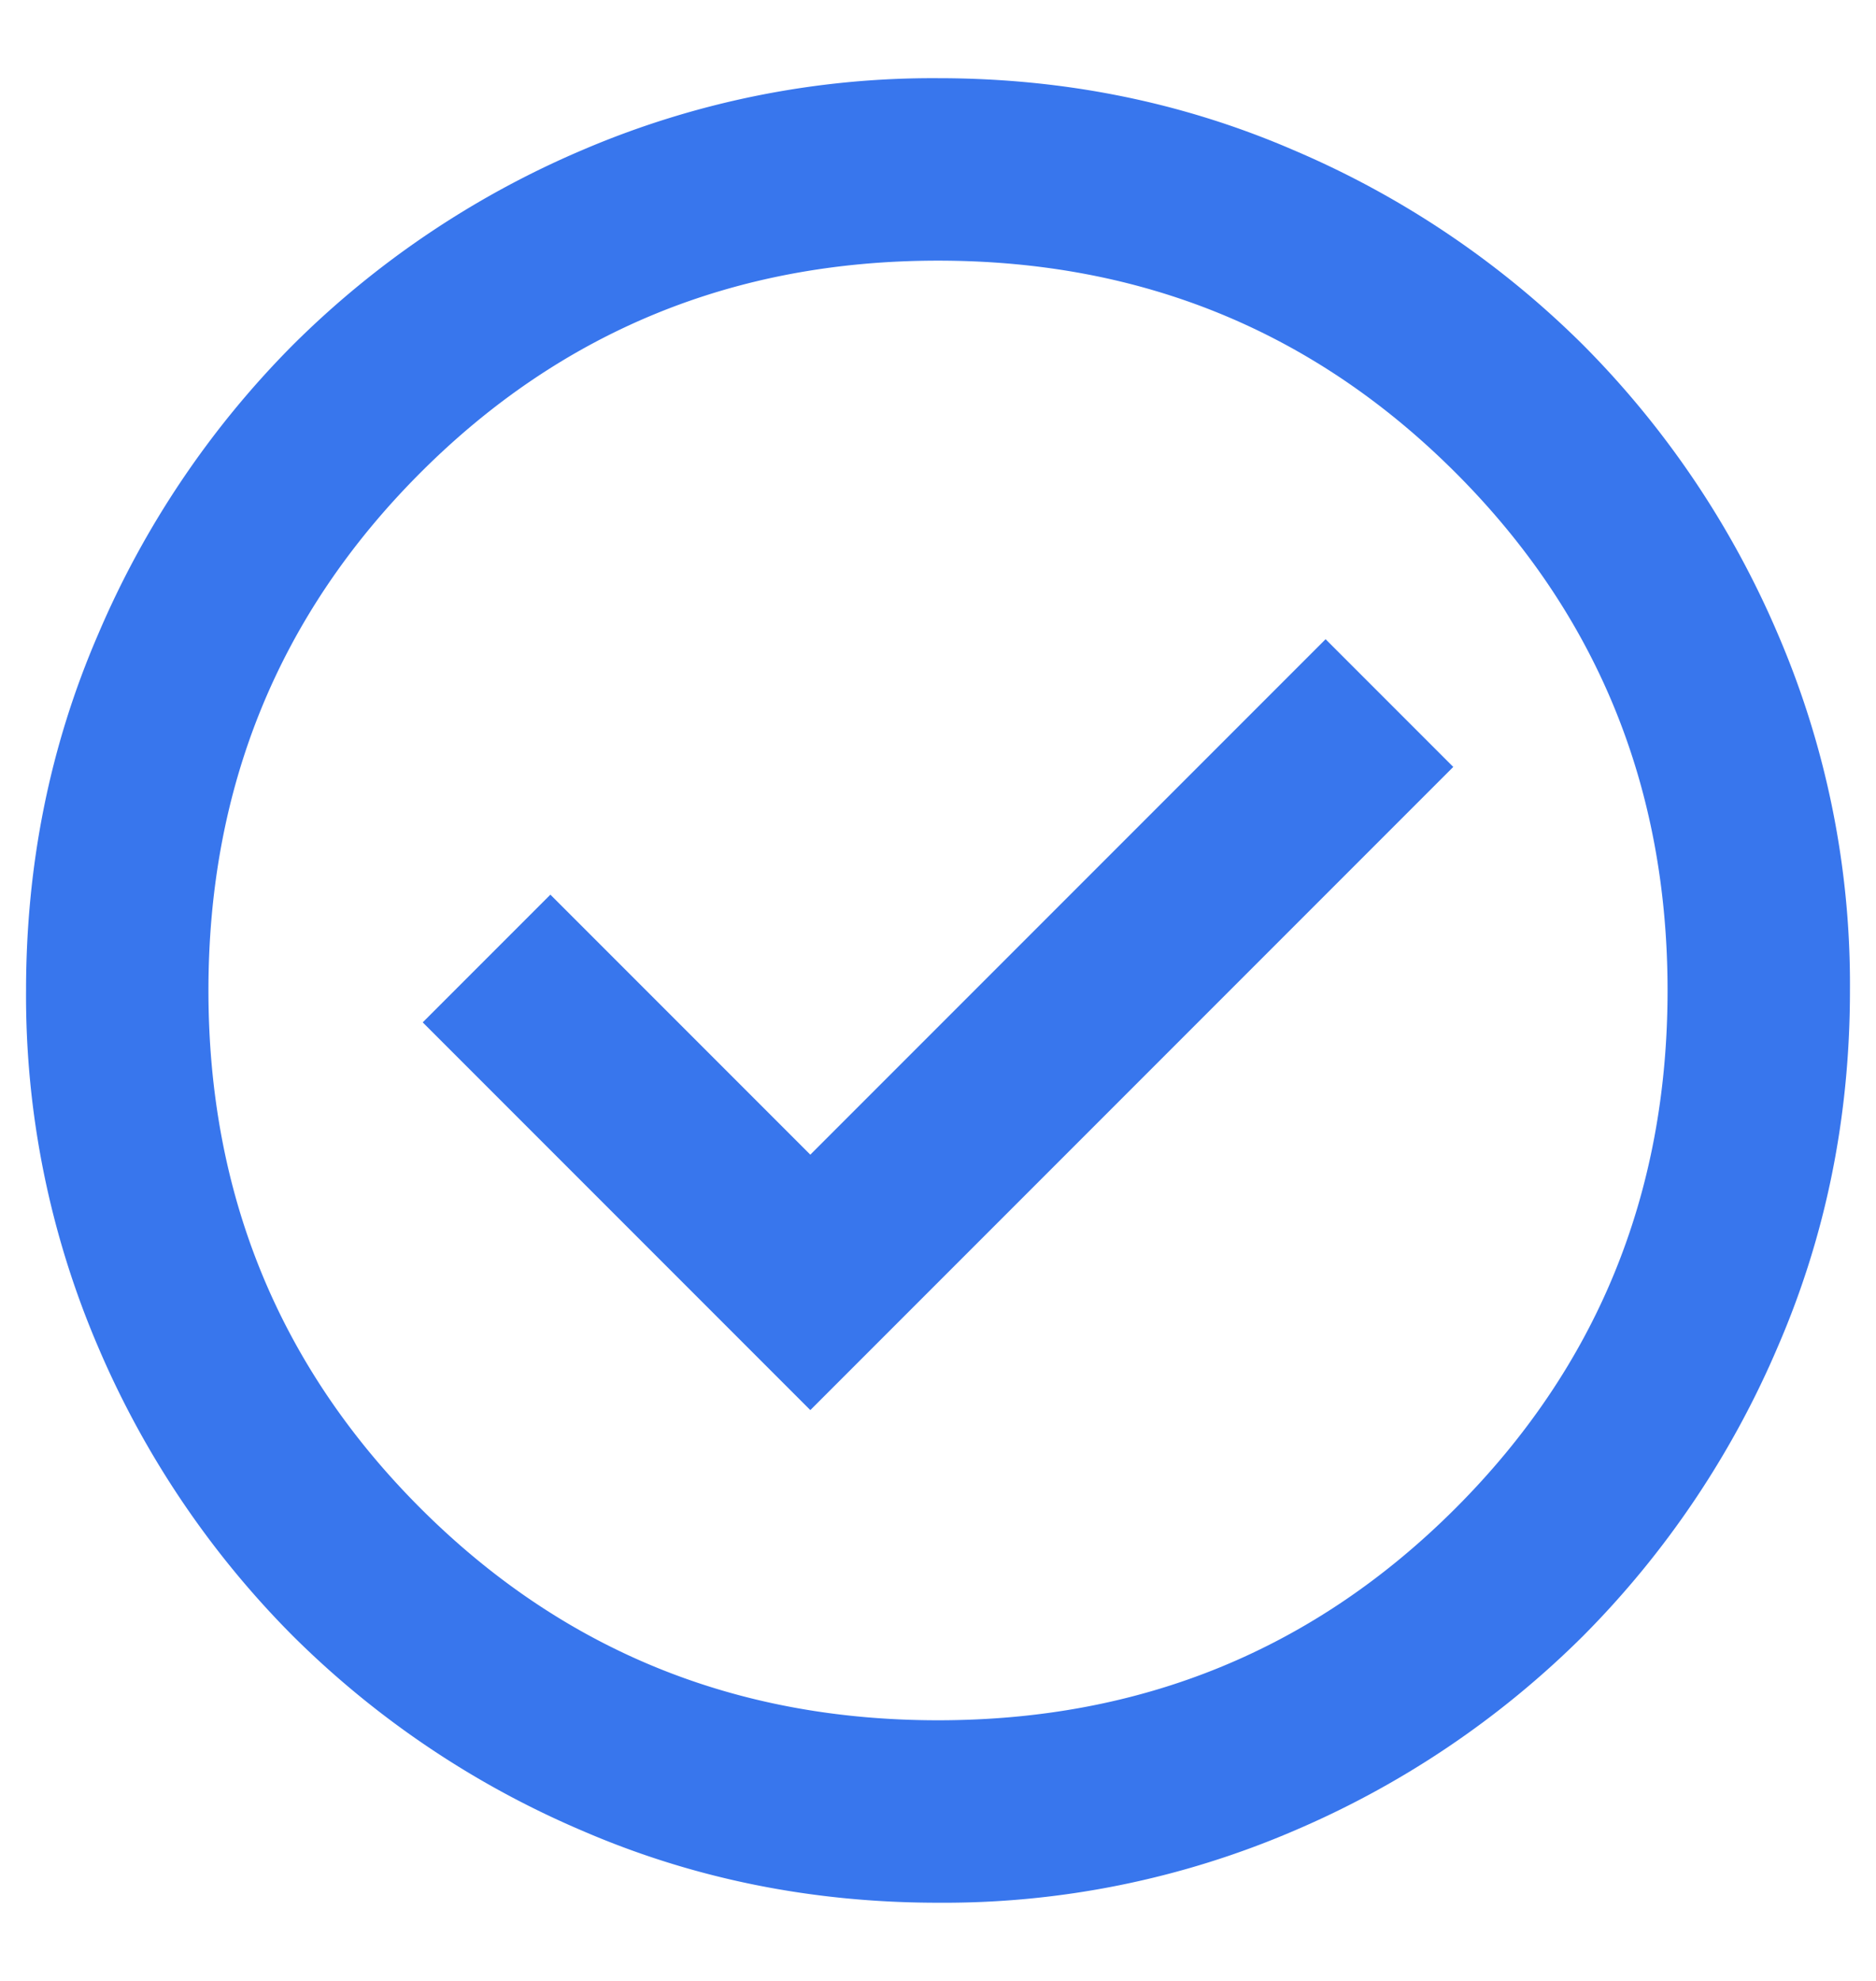 <svg width="18" height="19" fill="none" xmlns="http://www.w3.org/2000/svg"><path d="M7.775 13.525l6.169-6.169-1.225-1.225-4.944 4.944-2.494-2.494-1.225 1.225 3.719 3.719zM9 18.25c-1.21 0-2.348-.23-3.412-.69a8.85 8.85 0 01-2.779-1.87 8.83 8.83 0 01-1.87-2.777A8.536 8.536 0 01.25 9.5c0-1.21.23-2.348.69-3.412a8.85 8.85 0 011.87-2.779 8.83 8.83 0 012.778-1.87A8.536 8.536 0 019 .75c1.21 0 2.348.23 3.412.69a8.85 8.85 0 012.779 1.87 8.843 8.843 0 011.87 2.778A8.49 8.49 0 0117.75 9.5c0 1.21-.23 2.348-.69 3.412a8.85 8.85 0 01-1.87 2.779 8.843 8.843 0 01-2.777 1.87A8.506 8.506 0 019 18.25zm0-1.75c1.954 0 3.61-.678 4.966-2.034C15.322 13.109 16 11.454 16 9.5c0-1.954-.678-3.61-2.034-4.966C12.609 3.178 10.954 2.5 9 2.5c-1.954 0-3.61.678-4.966 2.034C2.678 5.891 2 7.546 2 9.5c0 1.954.678 3.61 2.034 4.966C5.391 15.822 7.046 16.5 9 16.5z" fill="#3876ED"/></svg>